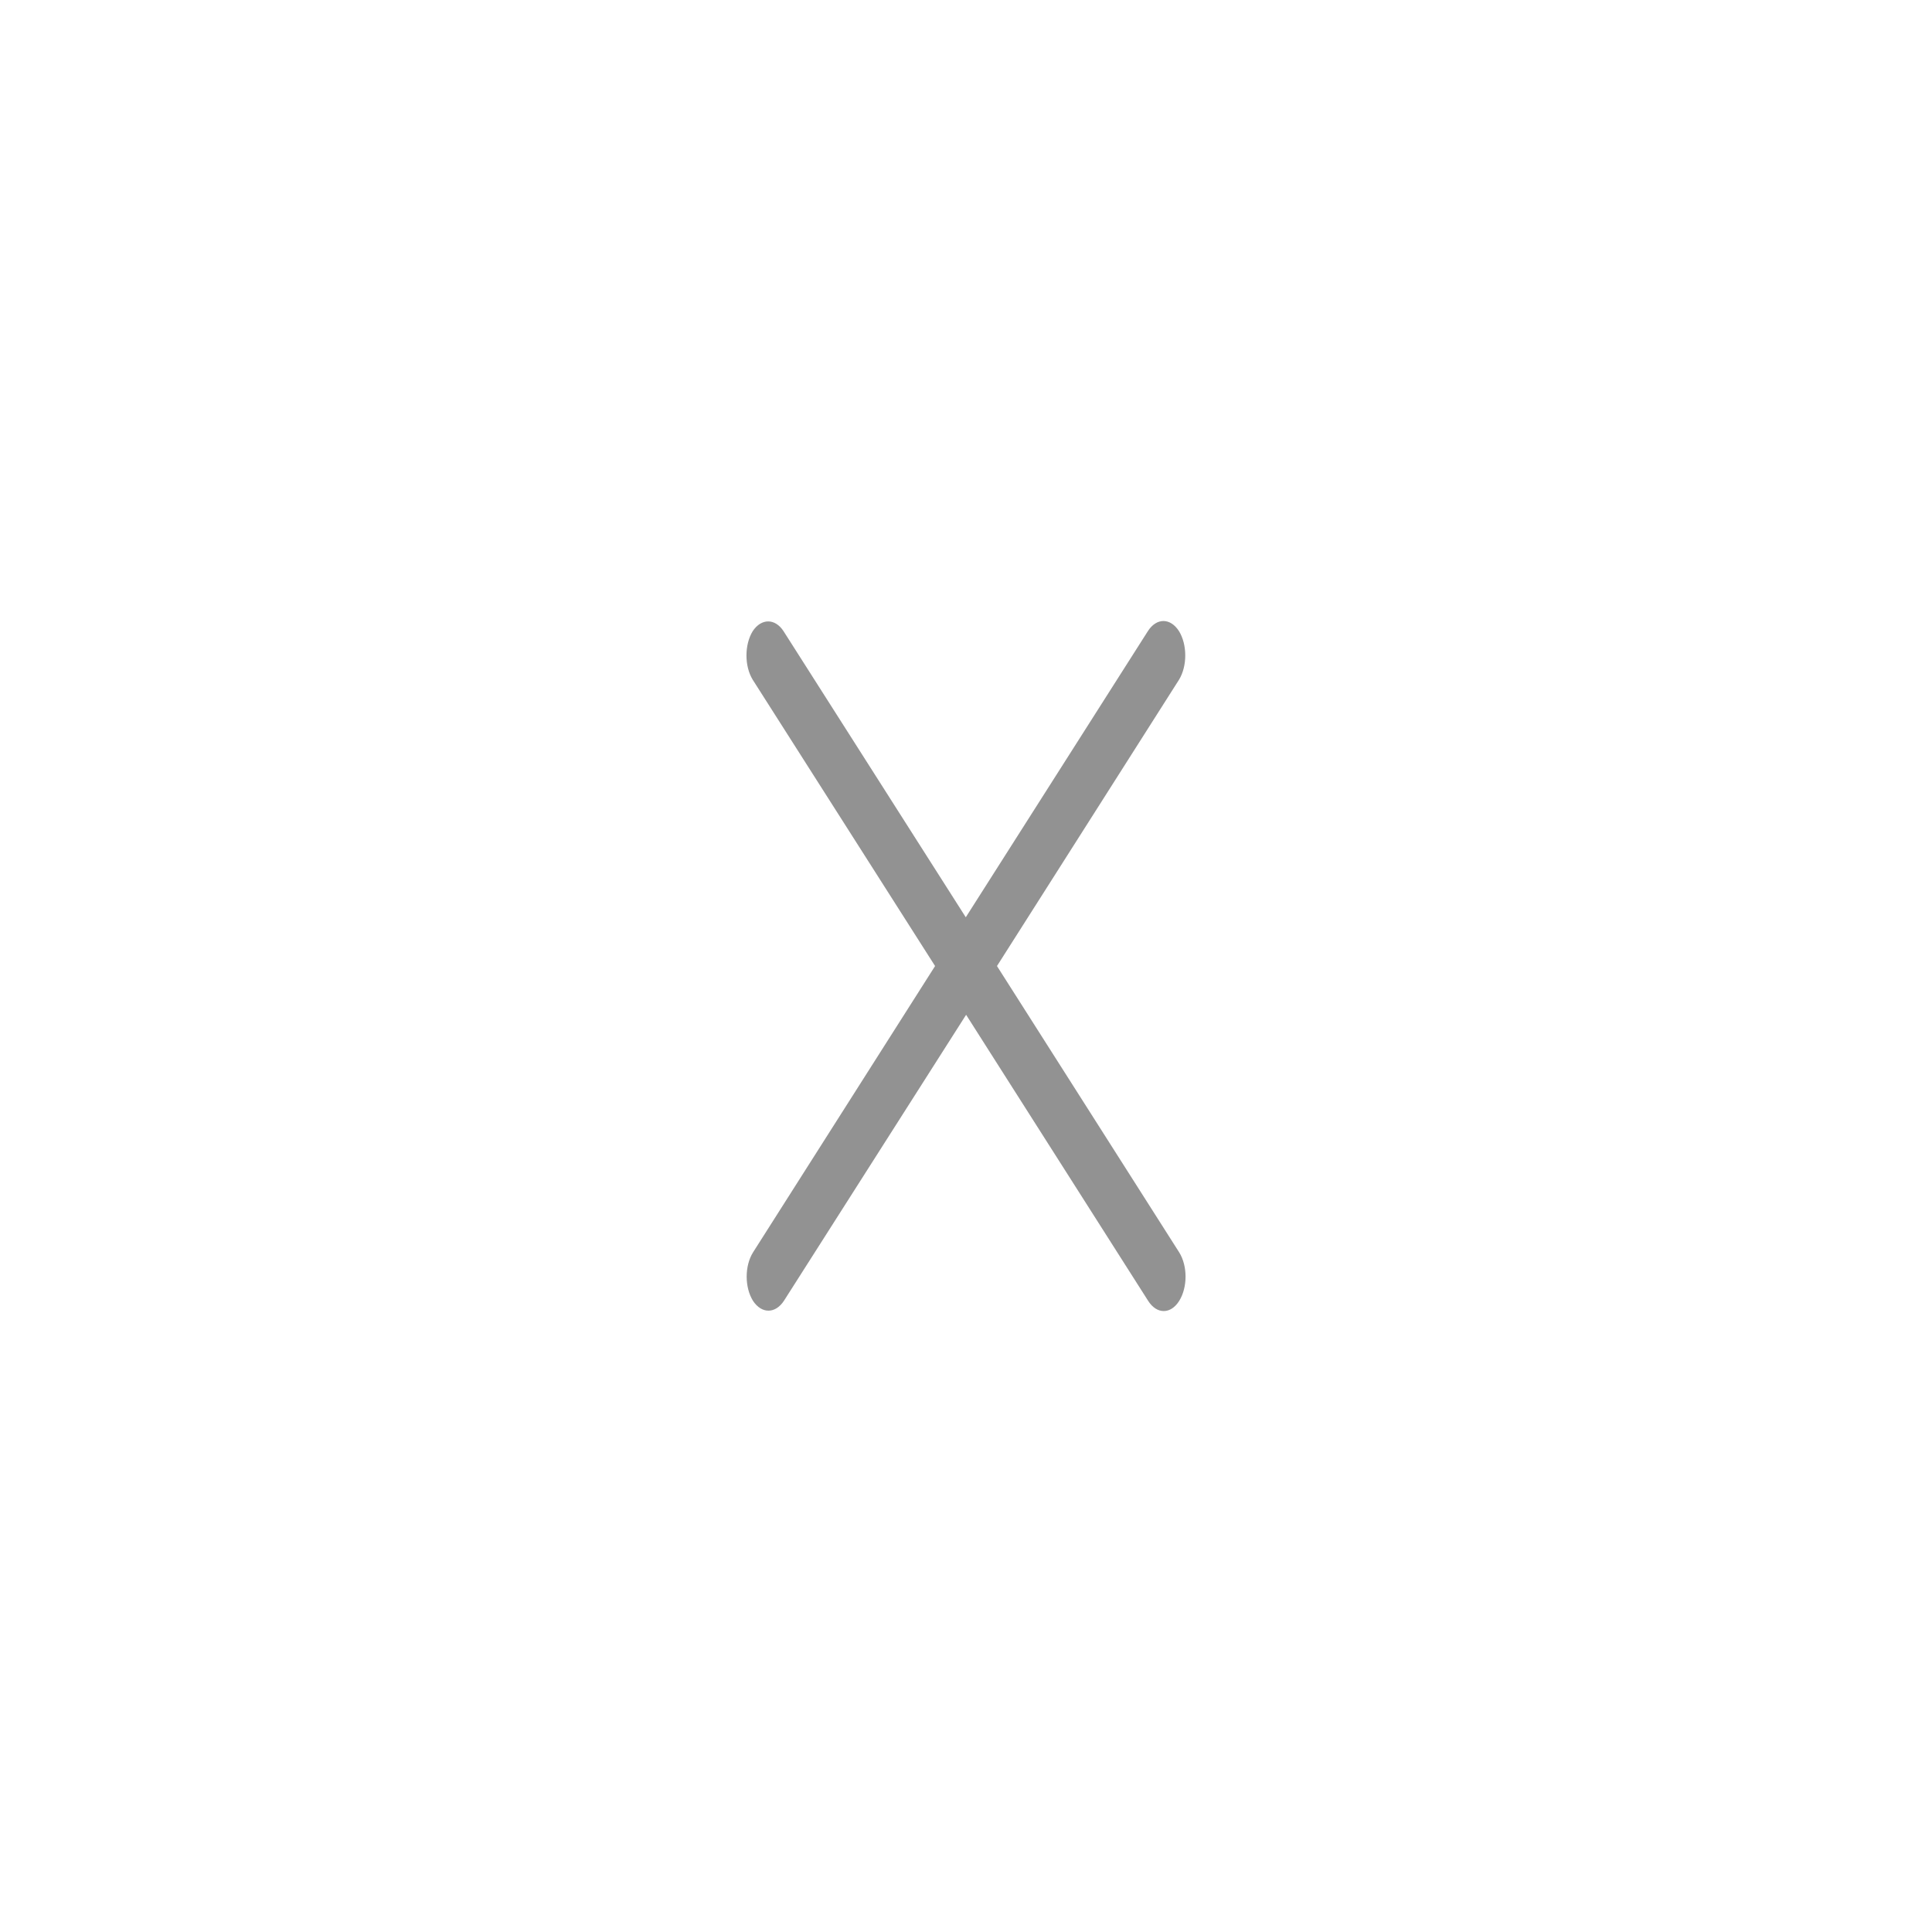<?xml version="1.0" encoding="UTF-8" standalone="no"?>
<svg viewBox="0 0 50 50"
 xmlns="http://www.w3.org/2000/svg" xmlns:xlink="http://www.w3.org/1999/xlink" version="1.2" baseProfile="tiny">
<title>Qt SVG Document</title>
<desc>Generated with Qt</desc>
<defs>
</defs>
<g fill="none" stroke="black" stroke-width="1" fill-rule="evenodd" stroke-linecap="square" stroke-linejoin="bevel" >

<g fill="#000000" fill-opacity="1" stroke="none" transform="matrix(4.973,0,0,5.906,-2.632,57.812)"
font-family="Noto Sans" font-size="10" font-weight="400" font-style="normal" 
opacity="0.003" >
<rect x="0.529" y="-9.79" width="10.054" height="8.467"/>
</g>

<g fill="#000000" fill-opacity="1" stroke="none" transform="matrix(4.295,0,0,6.749,-79.546,137.5)"
font-family="Noto Sans" font-size="10" font-weight="400" font-style="normal" 
opacity="0.002" >
<rect x="21.431" y="-19.579" width="5.821" height="5.821"/>
</g>

<g fill="#262626" fill-opacity="1" stroke="none" transform="matrix(4.295,0,0,6.749,-79.546,137.5)"
font-family="Noto Sans" font-size="10" font-weight="400" font-style="normal" 
opacity="0.5" >
<path vector-effect="none" fill-rule="nonzero" d="M25.531,-17.992 C25.497,-17.992 25.463,-17.979 25.437,-17.953 L24.34,-16.856 L23.242,-17.953 C23.191,-18.003 23.108,-18.003 23.056,-17.953 C23.006,-17.901 23.006,-17.819 23.056,-17.767 L24.155,-16.669 L23.058,-15.571 C23.007,-15.519 23.007,-15.437 23.058,-15.385 C23.11,-15.335 23.192,-15.335 23.244,-15.385 L24.342,-16.482 L25.439,-15.385 C25.491,-15.333 25.575,-15.333 25.626,-15.385 C25.677,-15.437 25.677,-15.519 25.626,-15.571 L24.528,-16.669 L25.625,-17.767 C25.675,-17.819 25.675,-17.901 25.625,-17.953 C25.599,-17.979 25.565,-17.992 25.531,-17.992 L25.531,-17.992"/>
</g>

<g fill="none" stroke="#000000" stroke-opacity="1" stroke-width="1" stroke-linecap="square" stroke-linejoin="bevel" transform="matrix(1,0,0,1,0,0)"
font-family="Noto Sans" font-size="10" font-weight="400" font-style="normal" 
>
</g>
</g>
</svg>
